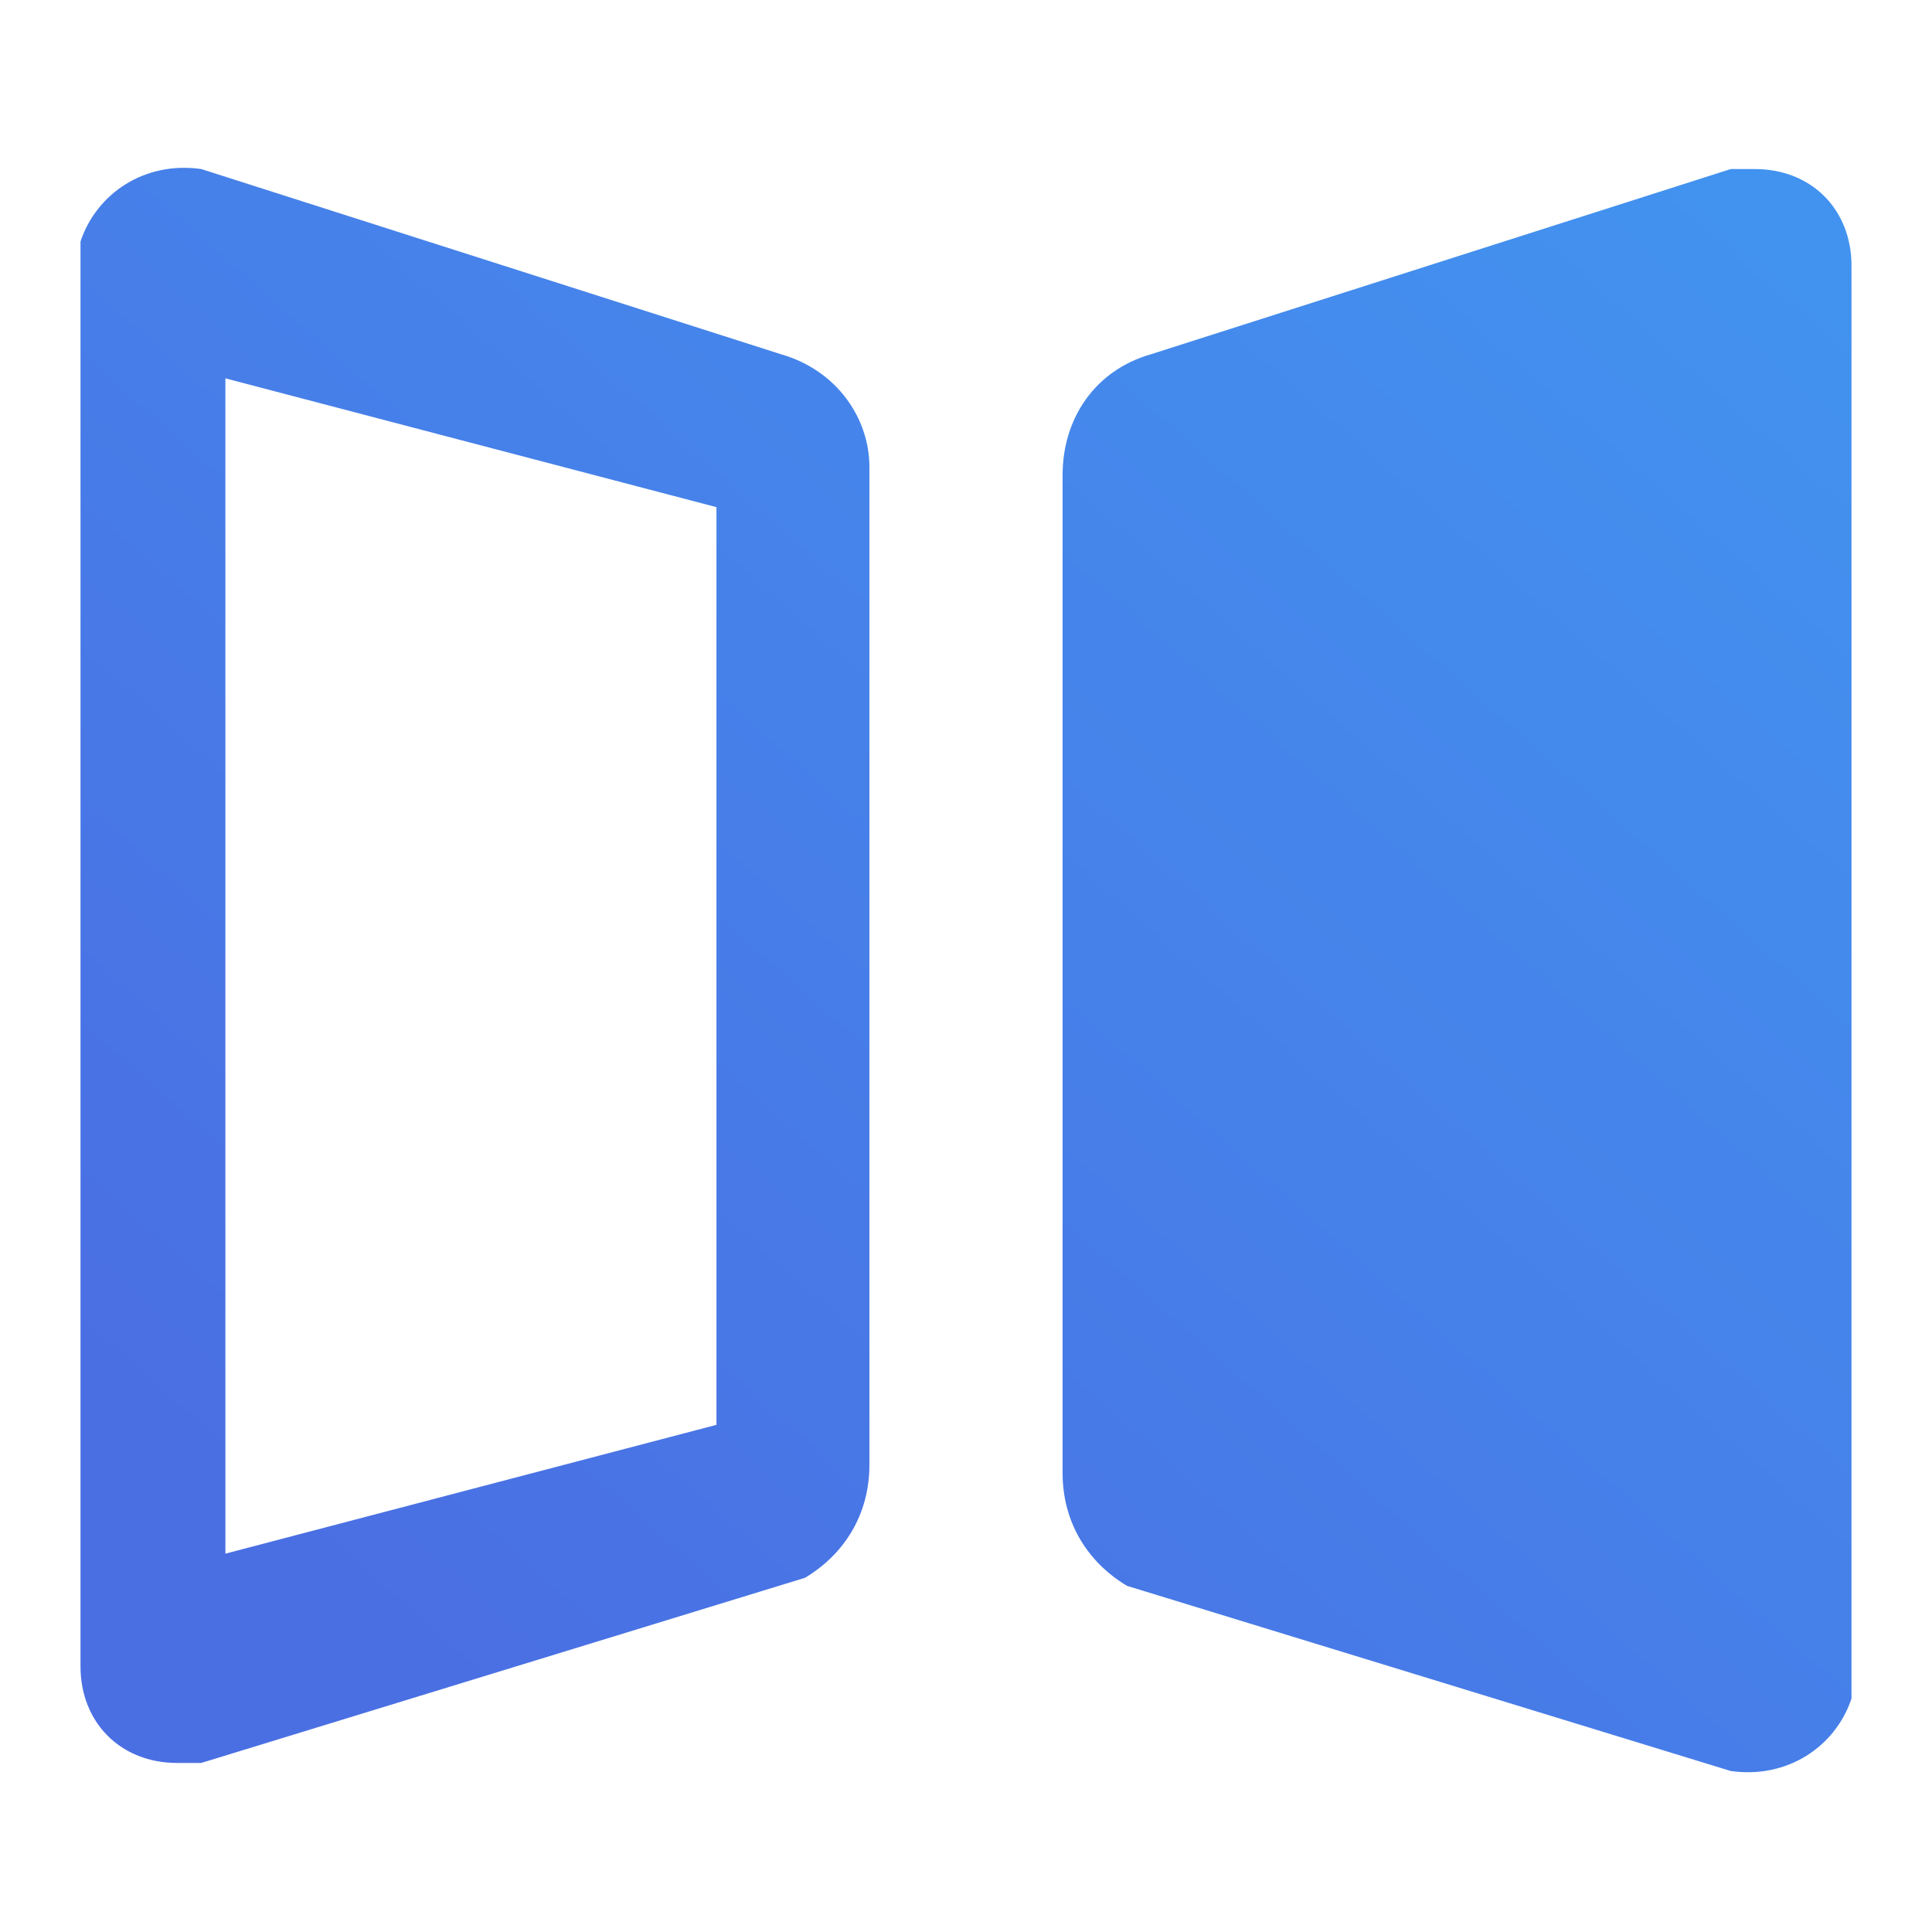 <?xml version="1.0" encoding="utf-8"?>
<!-- Generator: Adobe Illustrator 27.0.0, SVG Export Plug-In . SVG Version: 6.00 Build 0)  -->
<svg version="1.1" id="_2镜像" xmlns="http://www.w3.org/2000/svg" xmlns:xlink="http://www.w3.org/1999/xlink" x="0px" y="0px"
	 viewBox="0 0 24 24" style="enable-background:new 0 0 24 24;" xml:space="preserve">
<style type="text/css">
	.st0{fill:url(#路径_27060_00000004520956652474545610000009751250767040504464_);}
</style>
<linearGradient id="路径_27060_00000050660075406655717420000002329208871091548561_" gradientUnits="userSpaceOnUse" x1="-639.419" y1="377.429" x2="-638.552" y2="378.318" gradientTransform="matrix(22 0 0 -19.852 14071.024 7512.233)">
	<stop  offset="0" style="stop-color:#4A6FE3"/>
	<stop  offset="1" style="stop-color:#4294F0"/>
</linearGradient>
<path id="路径_27060" style="fill:url(#路径_27060_00000050660075406655717420000002329208871091548561_);" d="M9.7,4.4L9.7,4.4
	L2.5,2.1C1.8,2,1.2,2.4,1,3c0,0.1,0,0.2,0,0.3v17.4c0,0.7,0.5,1.2,1.2,1.2c0.1,0,0.2,0,0.3,0l7.5-2.3c0.5-0.3,0.8-0.8,0.8-1.4V5.8
	C10.8,5.2,10.4,4.6,9.7,4.4z M8.9,17.7l-6.1,1.6V4.7l6.1,1.6V17.7L8.9,17.7z M21.8,2.1c-0.1,0-0.2,0-0.3,0l-7.2,2.3h0
	c-0.7,0.2-1.1,0.8-1.1,1.5v12.4c0,0.6,0.3,1.1,0.8,1.4l7.5,2.3c0.7,0.1,1.3-0.3,1.5-0.9c0-0.1,0-0.2,0-0.3V3.3
	C23,2.6,22.5,2.1,21.8,2.1C21.8,2.1,21.8,2.1,21.8,2.1z"/>
</svg>
